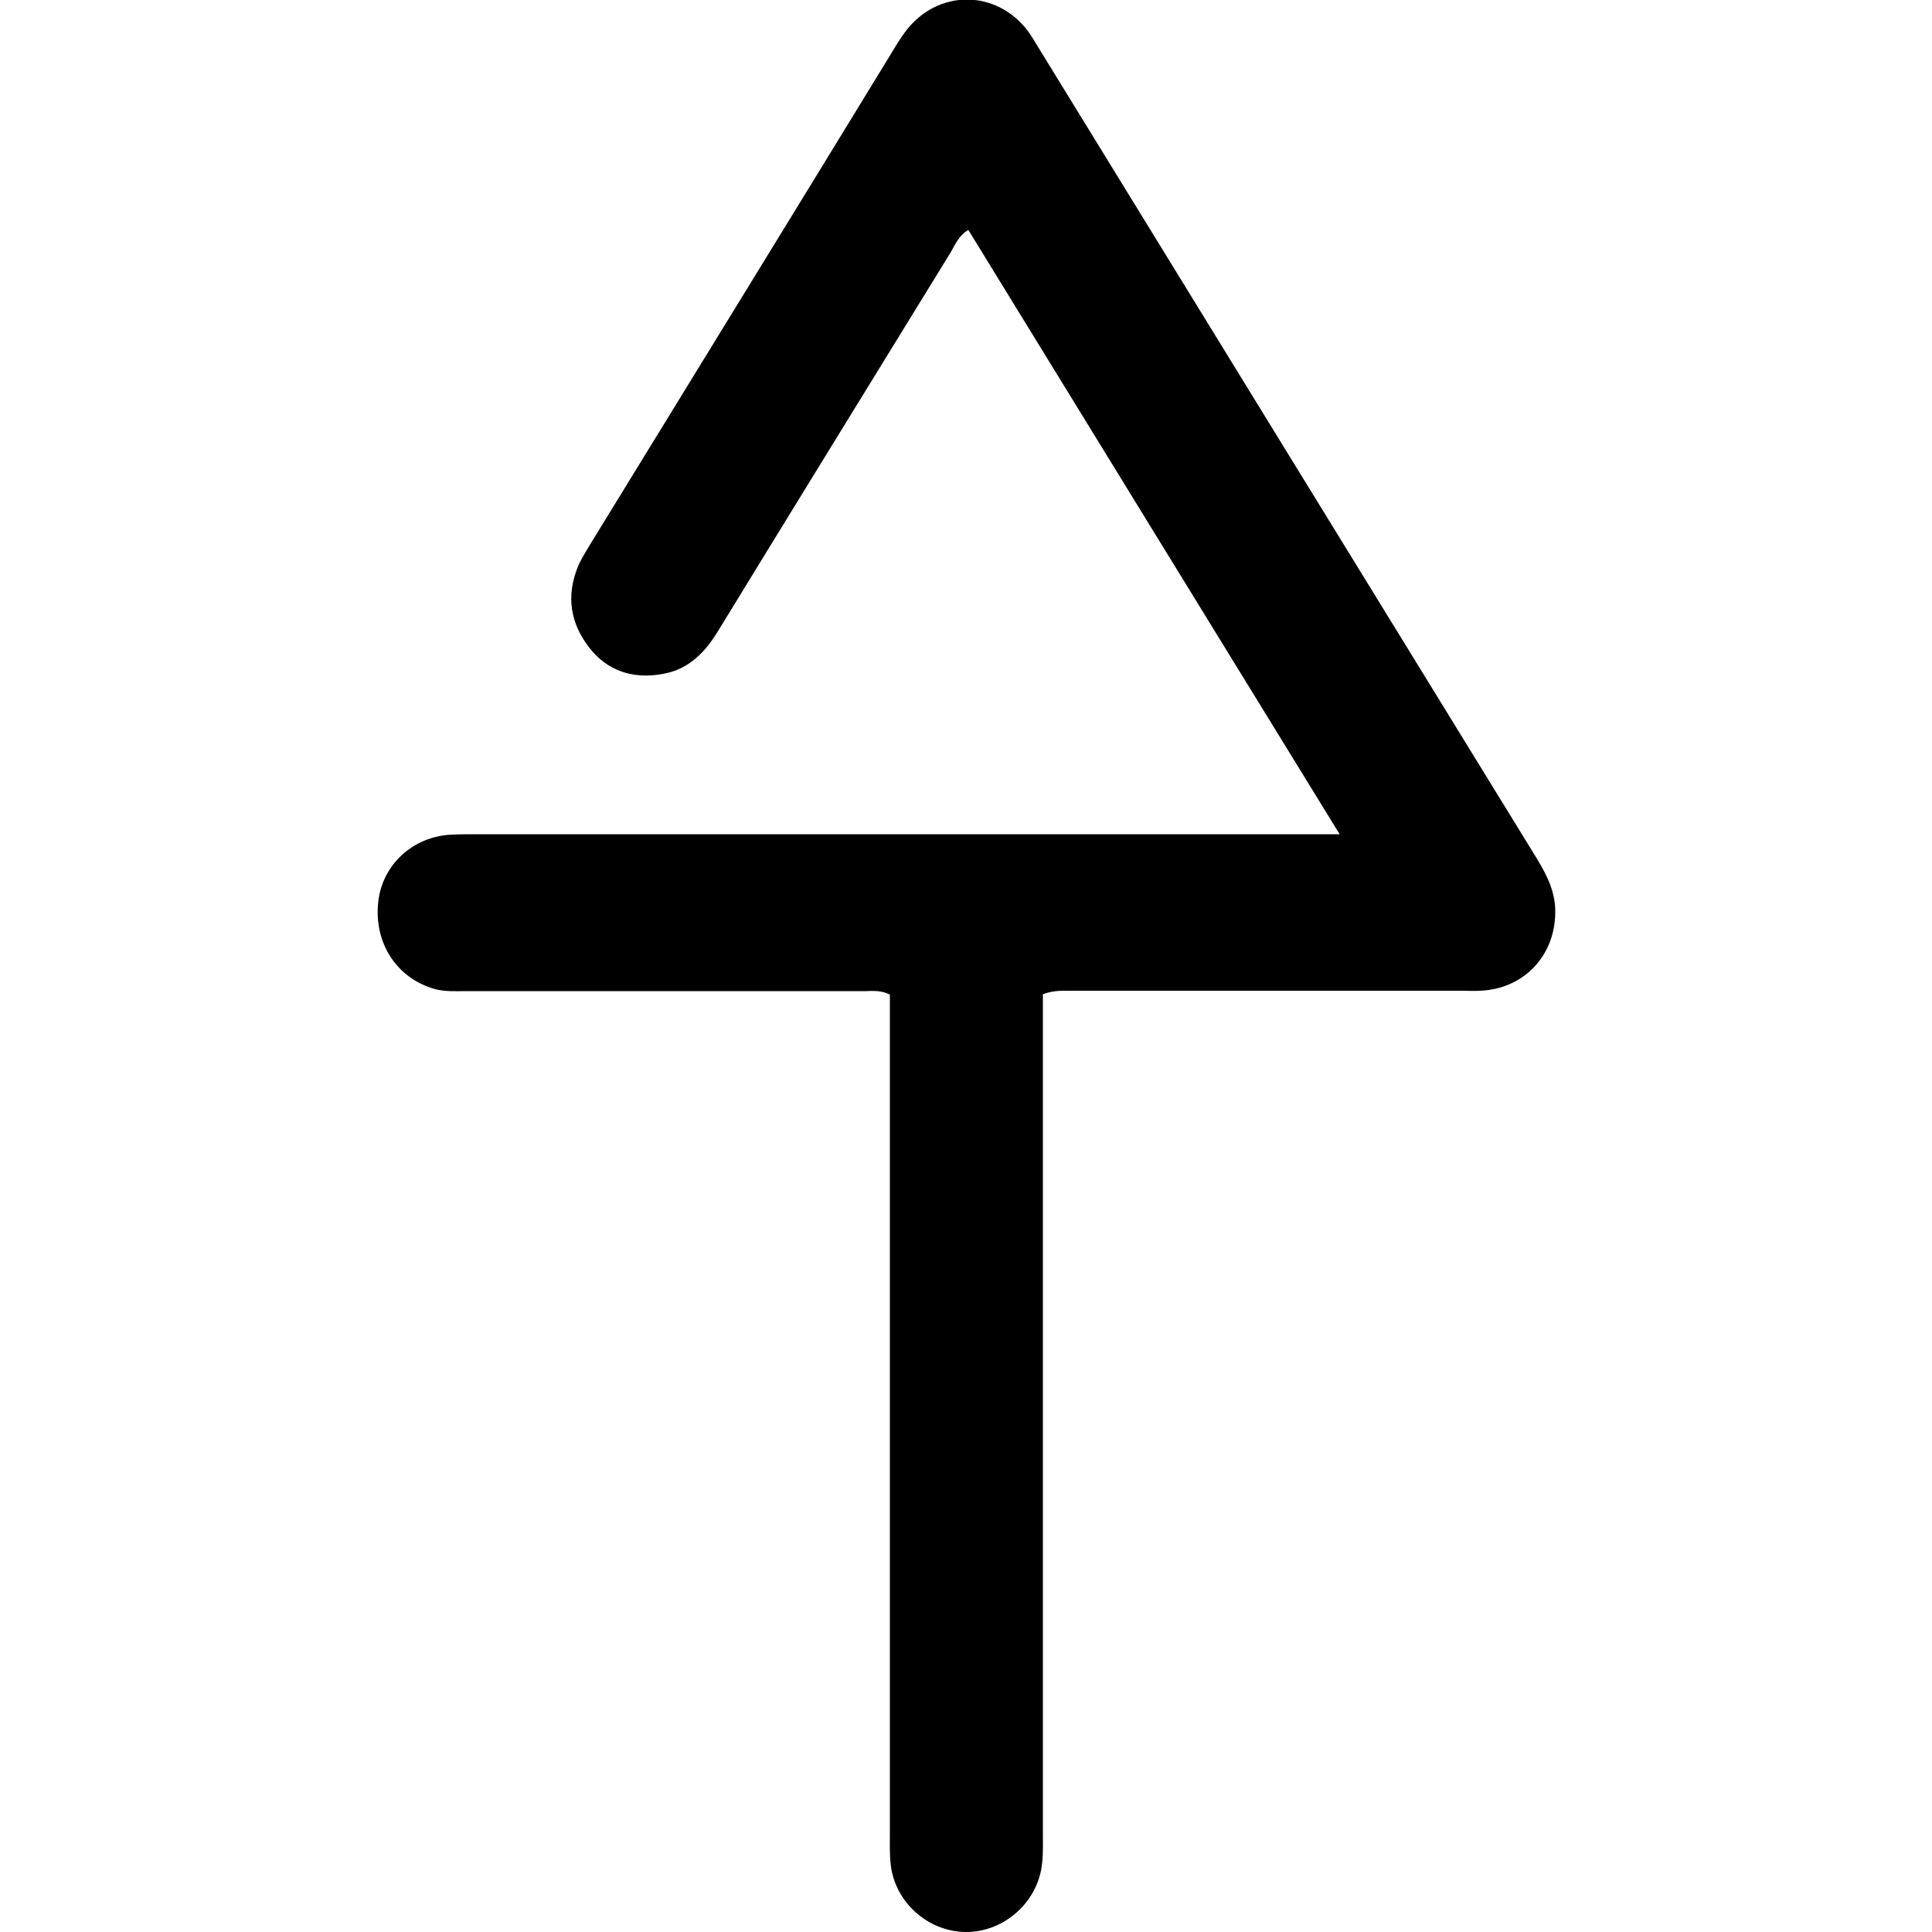 <svg xmlns="http://www.w3.org/2000/svg" viewBox="0 0 500 500" style="enable-background:new 0 0 500 500" xml:space="preserve"><path d="M269.9 257.3v217c0 2.6.1 5.2-.2 7.8-.9 10-9.8 18-19.8 17.9-9.8-.1-18.4-7.8-19.4-17.6-.3-2.8-.2-5.6-.2-8.5V257.4c-2.8-1.4-5.2-.8-7.6-.9h-102c-2.8 0-5.6.2-8.4-.6-9.8-2.9-15.6-12-14.4-22.6 1.1-9.6 9-16.8 18.9-17.3 2.4-.1 4.8-.1 7.1-.1h222.8c-32.3-52.5-64.1-104.3-96.1-156.4-2.5 1.5-3.4 3.8-4.5 5.7-20.1 32.7-40.2 65.3-60.2 98-3.4 5.6-7.6 10-14.3 11.2-7.6 1.4-14.3-.6-19.1-6.8-4.9-6.3-6-13.3-3-20.8.8-2 2-3.8 3.1-5.7 26.2-42.7 52.4-85.3 78.5-128 1-1.7 2-3.3 3.2-4.9 8.2-11 23.4-11.1 31.7-.2 1 1.4 1.9 2.9 2.8 4.4 43 70 86 140 129 209.9 2.6 4.3 4.8 8.7 4.7 13.9-.1 11.3-8.3 19.8-19.5 20.2-1.7.1-3.5 0-5.2 0H277.7c-2.2.1-4.6-.3-7.8.9z"/></svg>